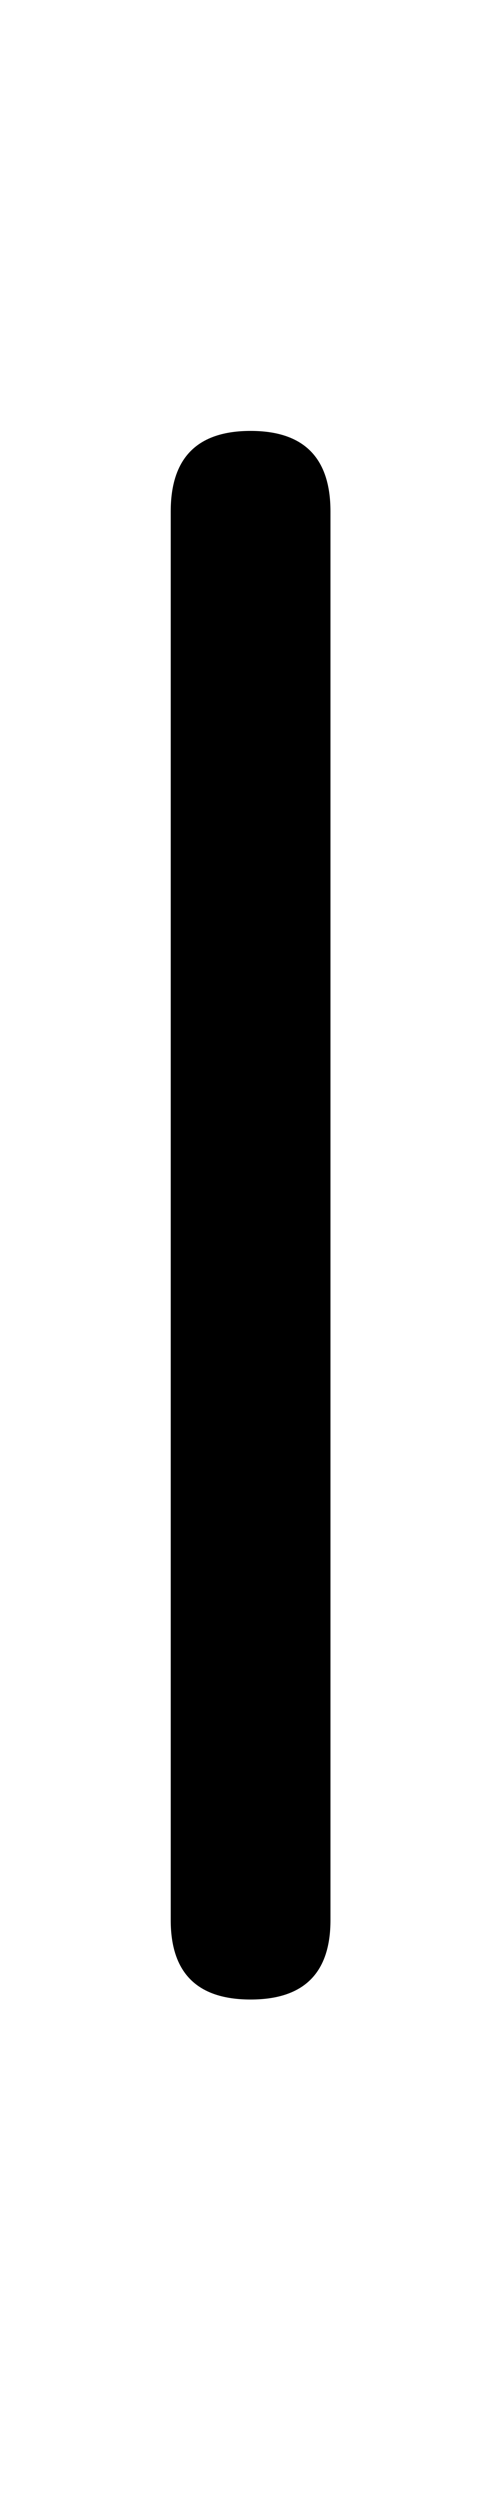 <?xml version="1.0" standalone="no"?>
<!DOCTYPE svg PUBLIC "-//W3C//DTD SVG 1.1//EN" "http://www.w3.org/Graphics/SVG/1.1/DTD/svg11.dtd" >
<svg xmlns="http://www.w3.org/2000/svg" xmlns:xlink="http://www.w3.org/1999/xlink" version="1.1" viewBox="-10 0 401 2048">
   <path fill="currentColor"
d="M261 1573q0 65 -65.5 65t-65.5 -65v-1154q0 -66 65.5 -66t65.5 66v1154z" />
</svg>
